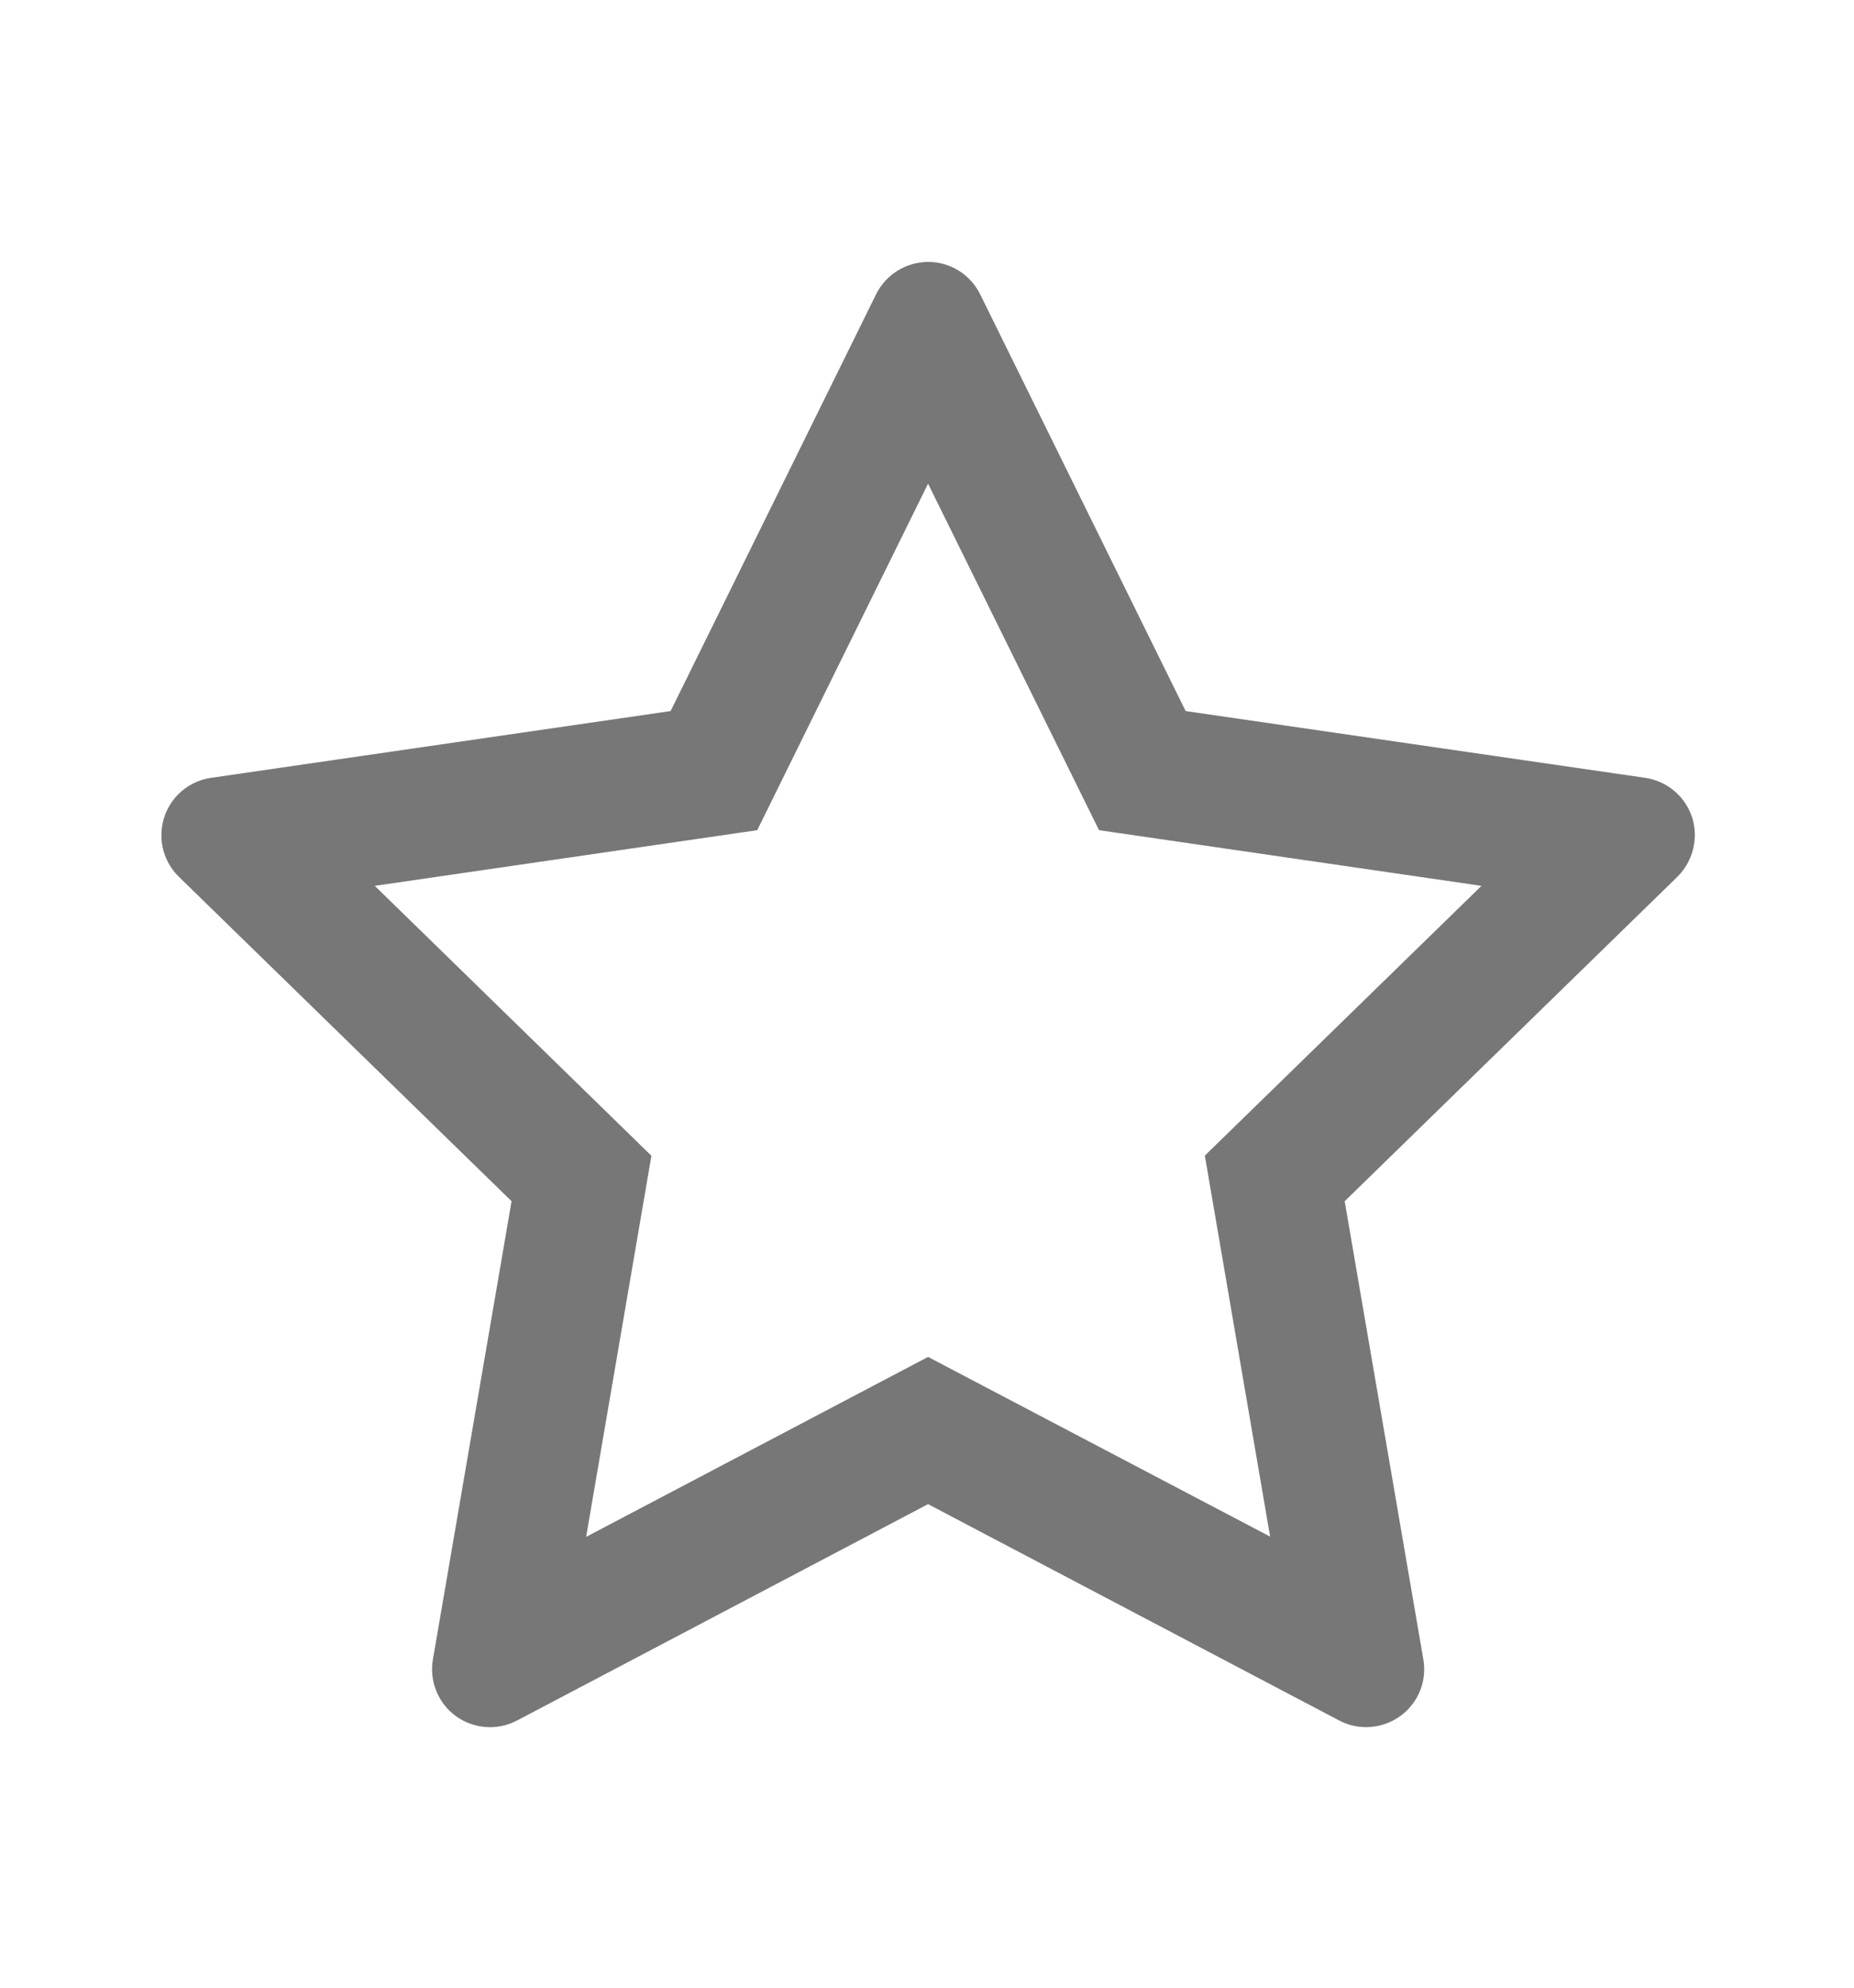 <svg width="14" height="15" viewBox="0 0 14 15" fill="none" xmlns="http://www.w3.org/2000/svg">
<path d="M12.424 5.87L8.953 5.366L7.401 2.22C7.358 2.134 7.289 2.064 7.203 2.022C6.987 1.915 6.724 2.004 6.616 2.22L5.064 5.366L1.593 5.87C1.497 5.884 1.41 5.929 1.343 5.997C1.262 6.081 1.217 6.193 1.219 6.309C1.22 6.425 1.268 6.536 1.351 6.617L3.863 9.065L3.269 12.523C3.255 12.604 3.264 12.686 3.295 12.762C3.326 12.838 3.377 12.903 3.443 12.951C3.509 12.999 3.587 13.027 3.669 13.033C3.75 13.039 3.831 13.022 3.904 12.984L7.008 11.351L10.113 12.984C10.198 13.029 10.297 13.044 10.391 13.027C10.629 12.986 10.789 12.761 10.748 12.523L10.154 9.065L12.666 6.617C12.734 6.55 12.779 6.462 12.793 6.367C12.83 6.127 12.663 5.906 12.424 5.87V5.87ZM9.098 8.721L9.591 11.596L7.008 10.24L4.426 11.598L4.919 8.722L2.83 6.685L5.718 6.265L7.008 3.65L8.299 6.265L11.187 6.685L9.098 8.721Z" fill="#777777"/>
</svg>
